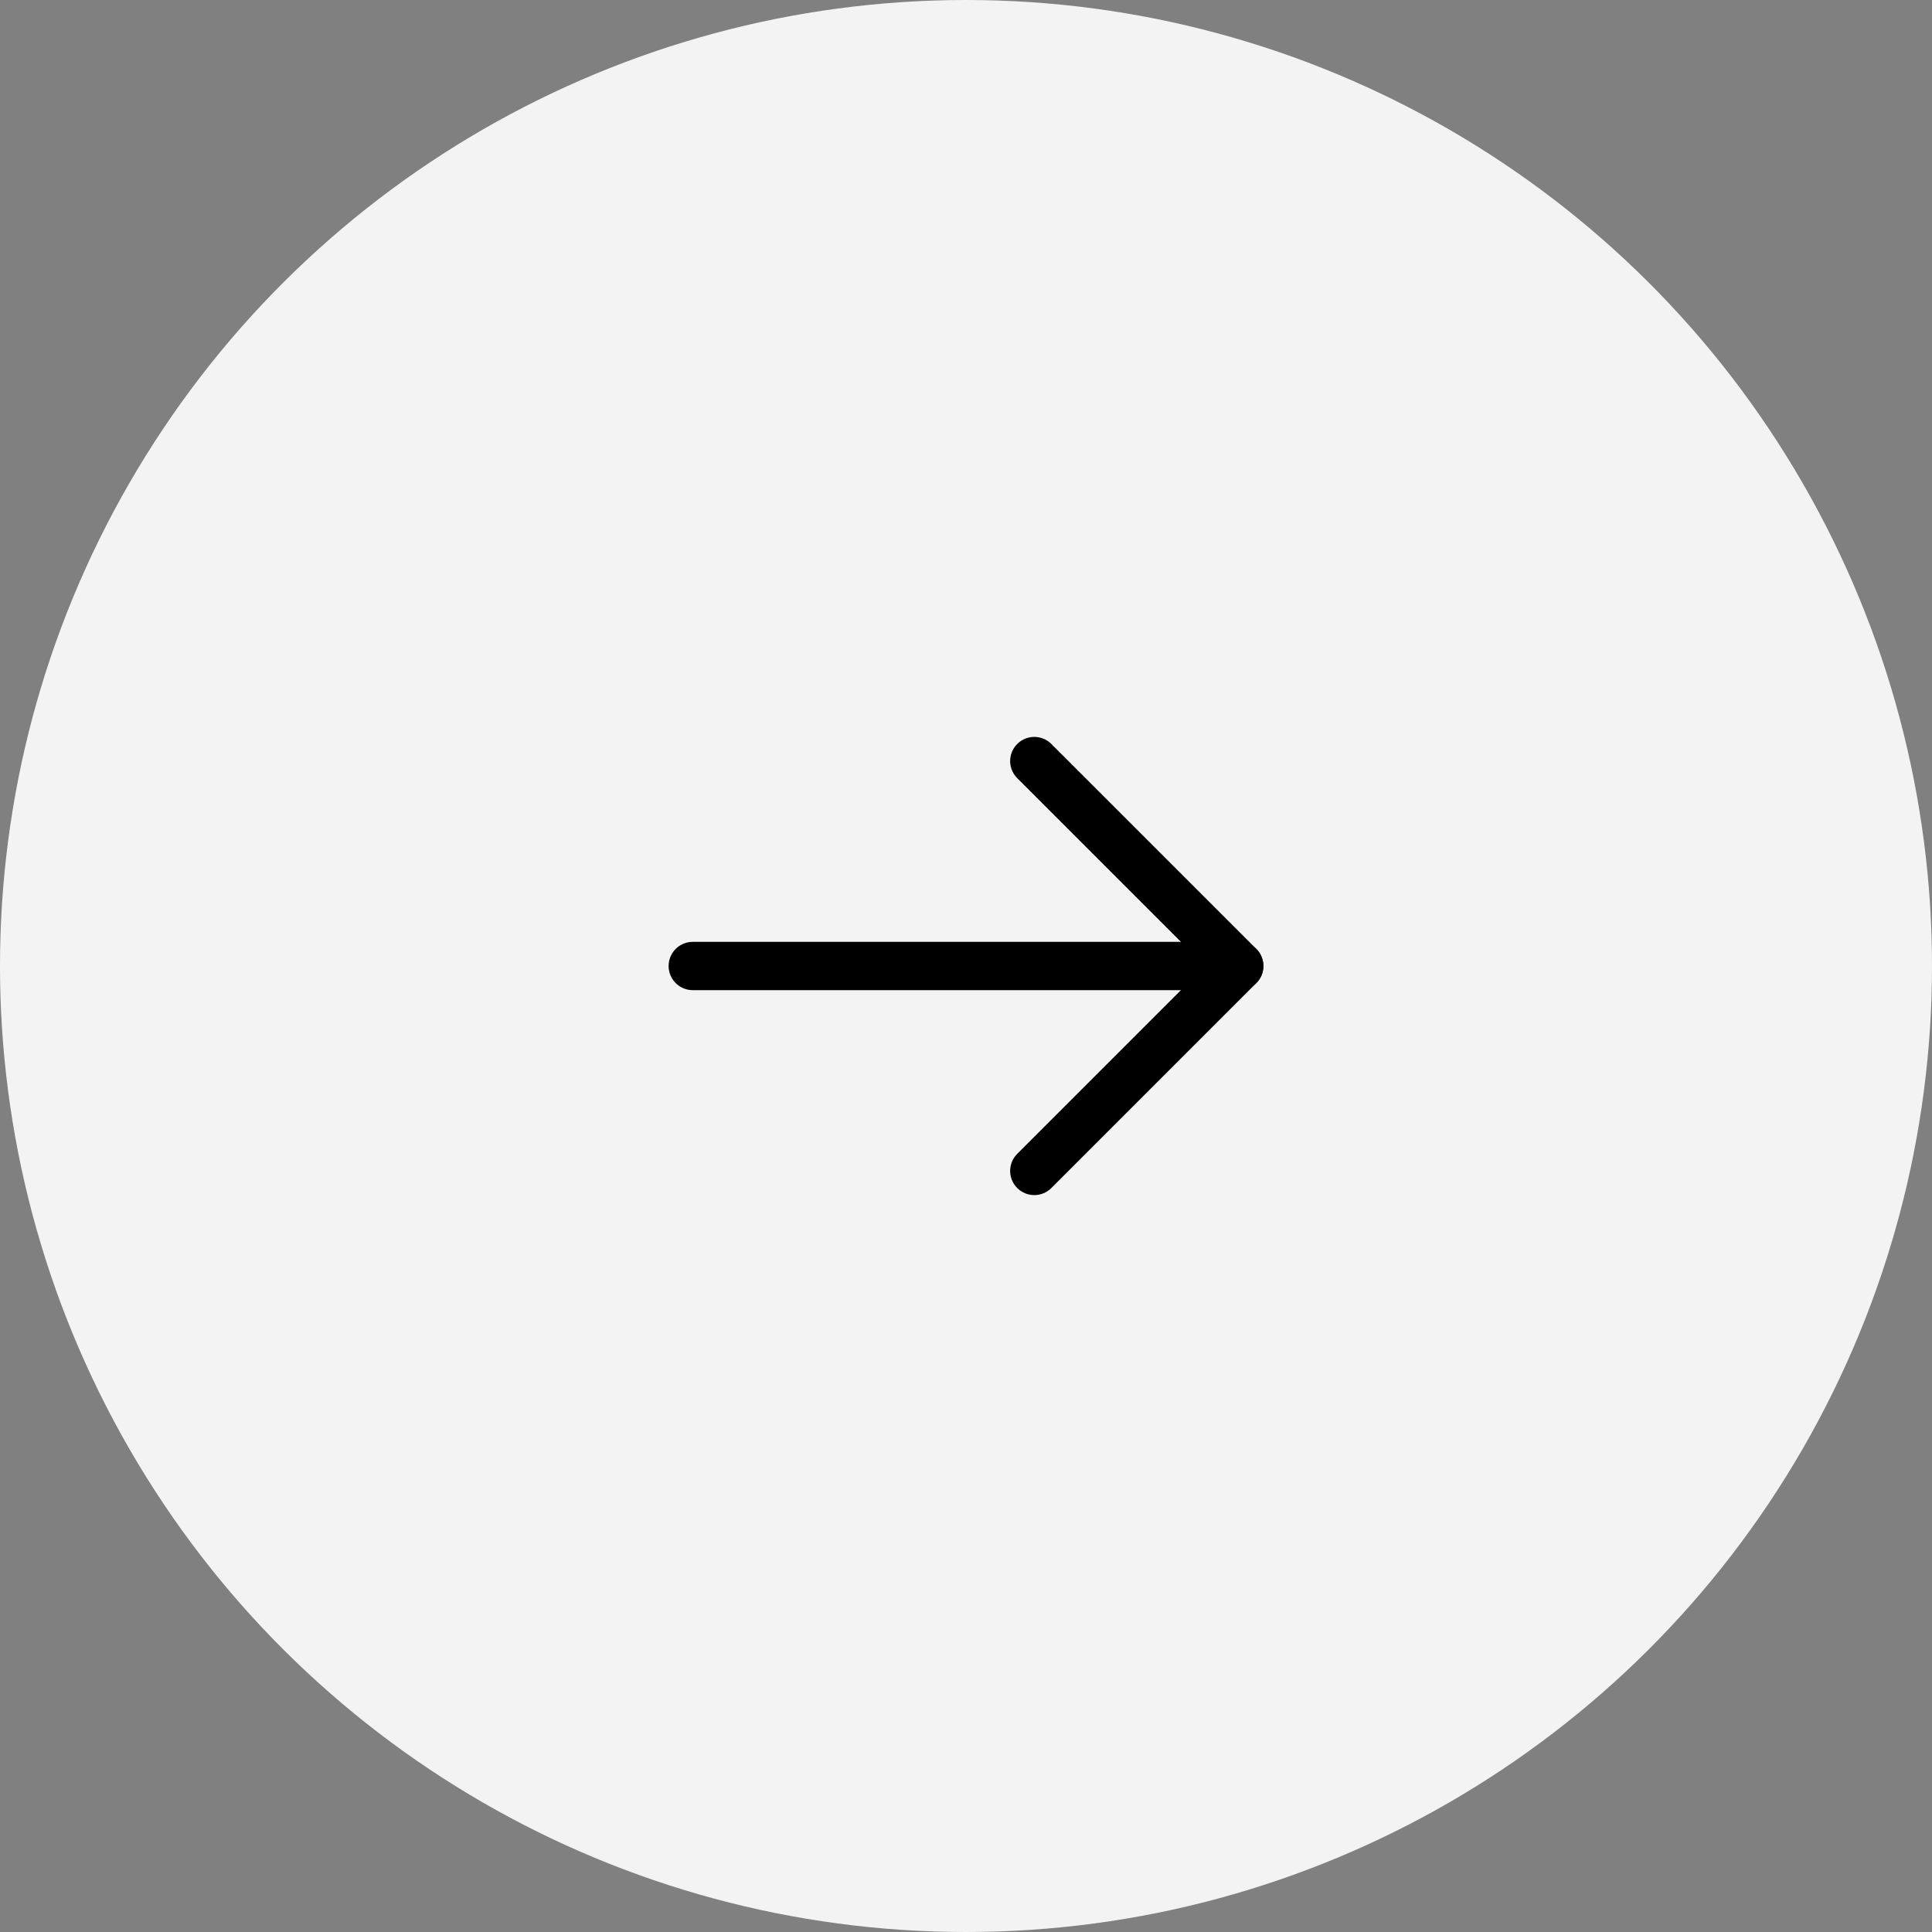 <svg width="40" height="40" viewBox="0 0 40 40" fill="none" xmlns="http://www.w3.org/2000/svg">
<rect x="0" y="0" width="40" height="40" fill="#808080" stroke="none"/>
<circle cx="20" cy="20" r="20" transform="rotate(-90 20 20)" fill="#F3F3F3"/>
<path d="M21.414 15.757L25.657 20" stroke="black" stroke-linecap="round"/>
<path d="M14.343 20L24.586 20" stroke="black" stroke-linecap="round"/>
<path d="M25.657 20L21.414 24.243" stroke="black" stroke-linecap="round"/>
</svg>
